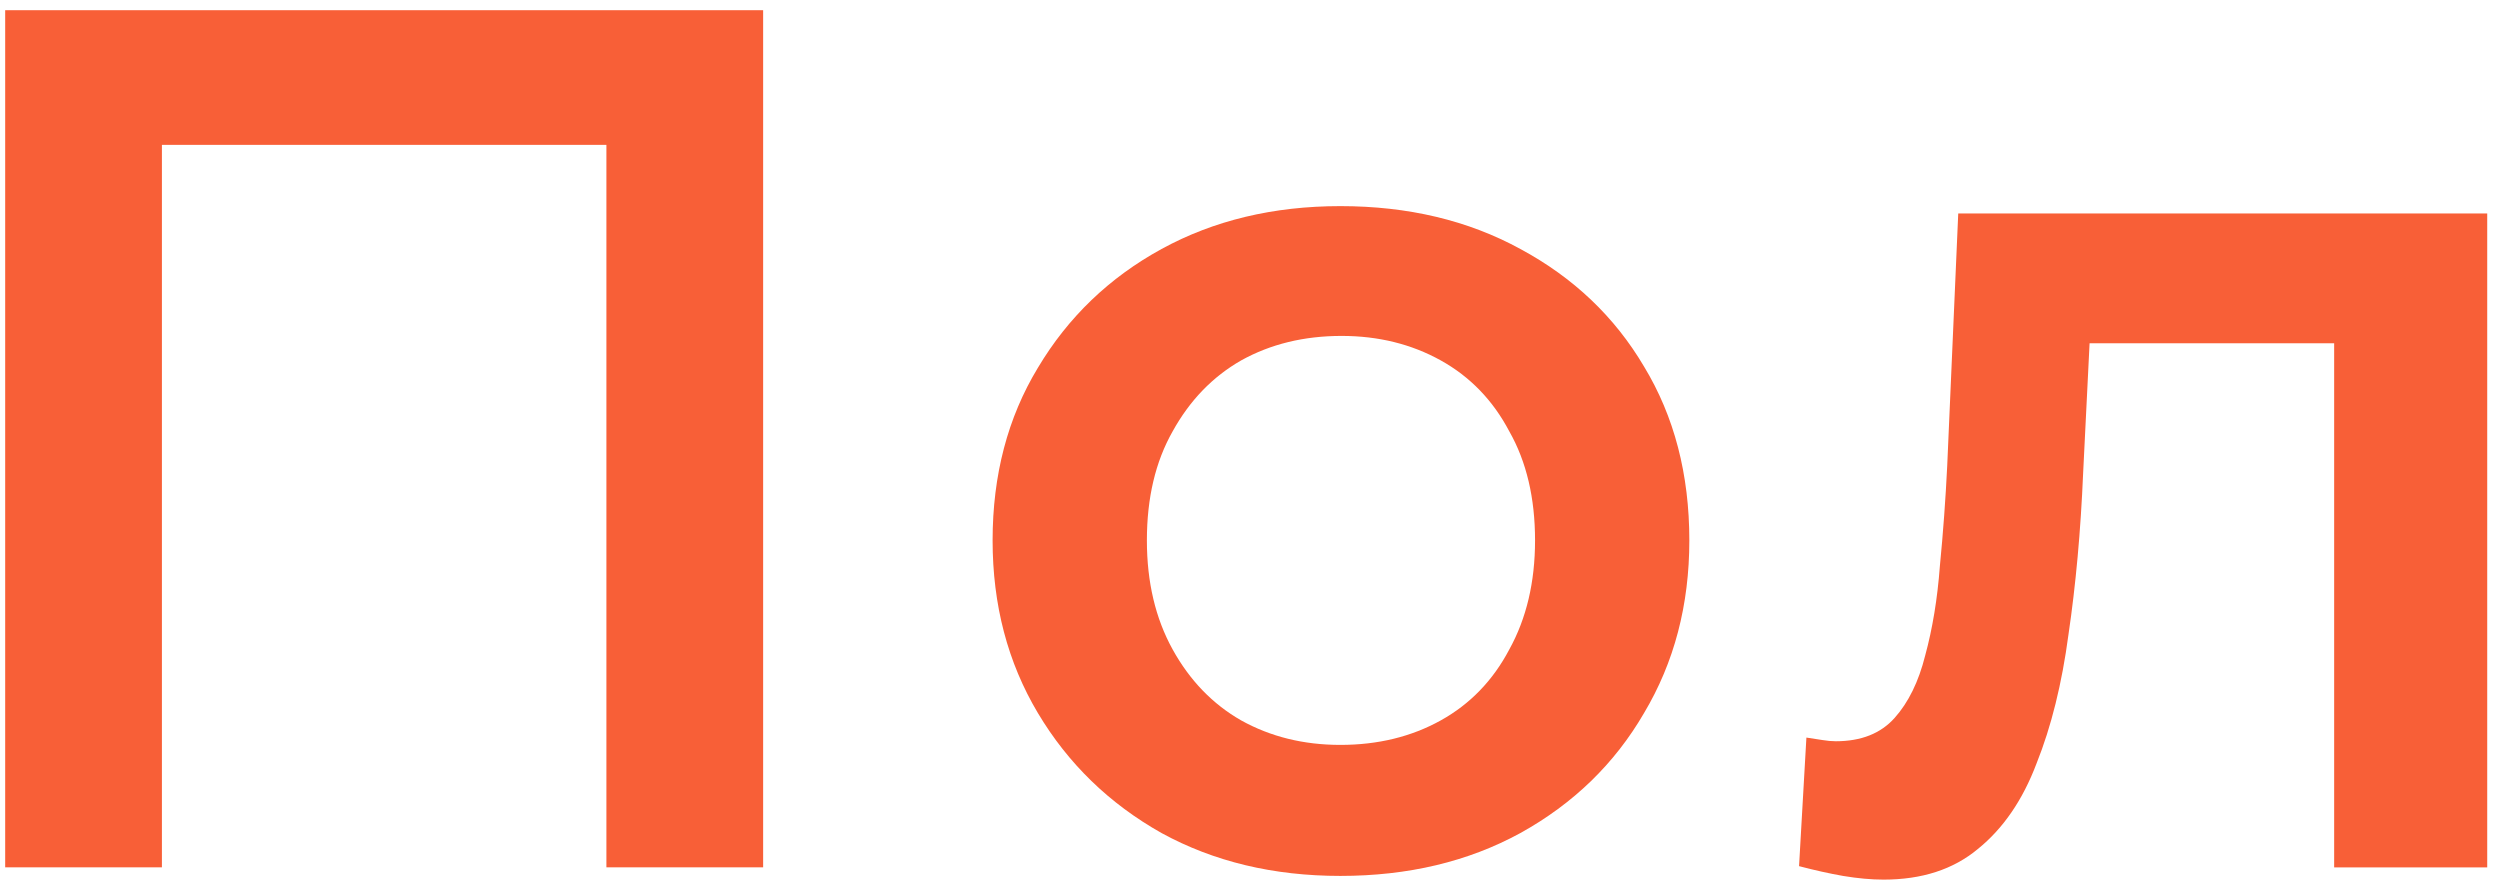 <svg width="98" height="35" viewBox="0 0 98 35" fill="none" xmlns="http://www.w3.org/2000/svg">
<path d="M70.523 33.953L70.811 28.913C71.035 28.945 71.243 28.977 71.435 29.009C71.627 29.041 71.803 29.057 71.963 29.057C72.955 29.057 73.723 28.753 74.267 28.145C74.811 27.537 75.211 26.721 75.467 25.697C75.755 24.641 75.947 23.473 76.043 22.193C76.171 20.881 76.267 19.569 76.331 18.257L76.763 8.369H97.499V34.001H91.499V11.825L92.891 13.457H80.699L81.995 11.777L81.659 18.545C81.563 20.817 81.371 22.929 81.083 24.881C80.827 26.801 80.411 28.481 79.835 29.921C79.291 31.361 78.523 32.481 77.531 33.281C76.571 34.081 75.339 34.481 73.835 34.481C73.355 34.481 72.827 34.433 72.251 34.337C71.707 34.241 71.131 34.113 70.523 33.953Z" fill="#F85F37"/>
<path d="M52.542 34.336C49.918 34.336 47.582 33.776 45.534 32.656C43.486 31.504 41.87 29.936 40.686 27.952C39.502 25.968 38.91 23.712 38.91 21.184C38.91 18.624 39.502 16.368 40.686 14.416C41.87 12.432 43.486 10.88 45.534 9.76C47.582 8.64 49.918 8.08 52.542 8.08C55.198 8.08 57.55 8.64 59.598 9.76C61.678 10.88 63.294 12.416 64.446 14.368C65.63 16.32 66.222 18.592 66.222 21.184C66.222 23.712 65.63 25.968 64.446 27.952C63.294 29.936 61.678 31.504 59.598 32.656C57.55 33.776 55.198 34.336 52.542 34.336ZM52.542 29.2C54.014 29.2 55.326 28.88 56.478 28.24C57.63 27.6 58.526 26.672 59.166 25.456C59.838 24.24 60.174 22.816 60.174 21.184C60.174 19.52 59.838 18.096 59.166 16.912C58.526 15.696 57.63 14.768 56.478 14.128C55.326 13.488 54.03 13.168 52.59 13.168C51.118 13.168 49.806 13.488 48.654 14.128C47.534 14.768 46.638 15.696 45.966 16.912C45.294 18.096 44.958 19.52 44.958 21.184C44.958 22.816 45.294 24.24 45.966 25.456C46.638 26.672 47.534 27.6 48.654 28.24C49.806 28.88 51.102 29.2 52.542 29.2Z" fill="#F85F37"/>
<path d="M0.203 34V0.4H29.915V34H23.771V4.144L25.211 5.68H4.907L6.347 4.144V34H0.203Z" fill="#F85F37"/>
</svg>
